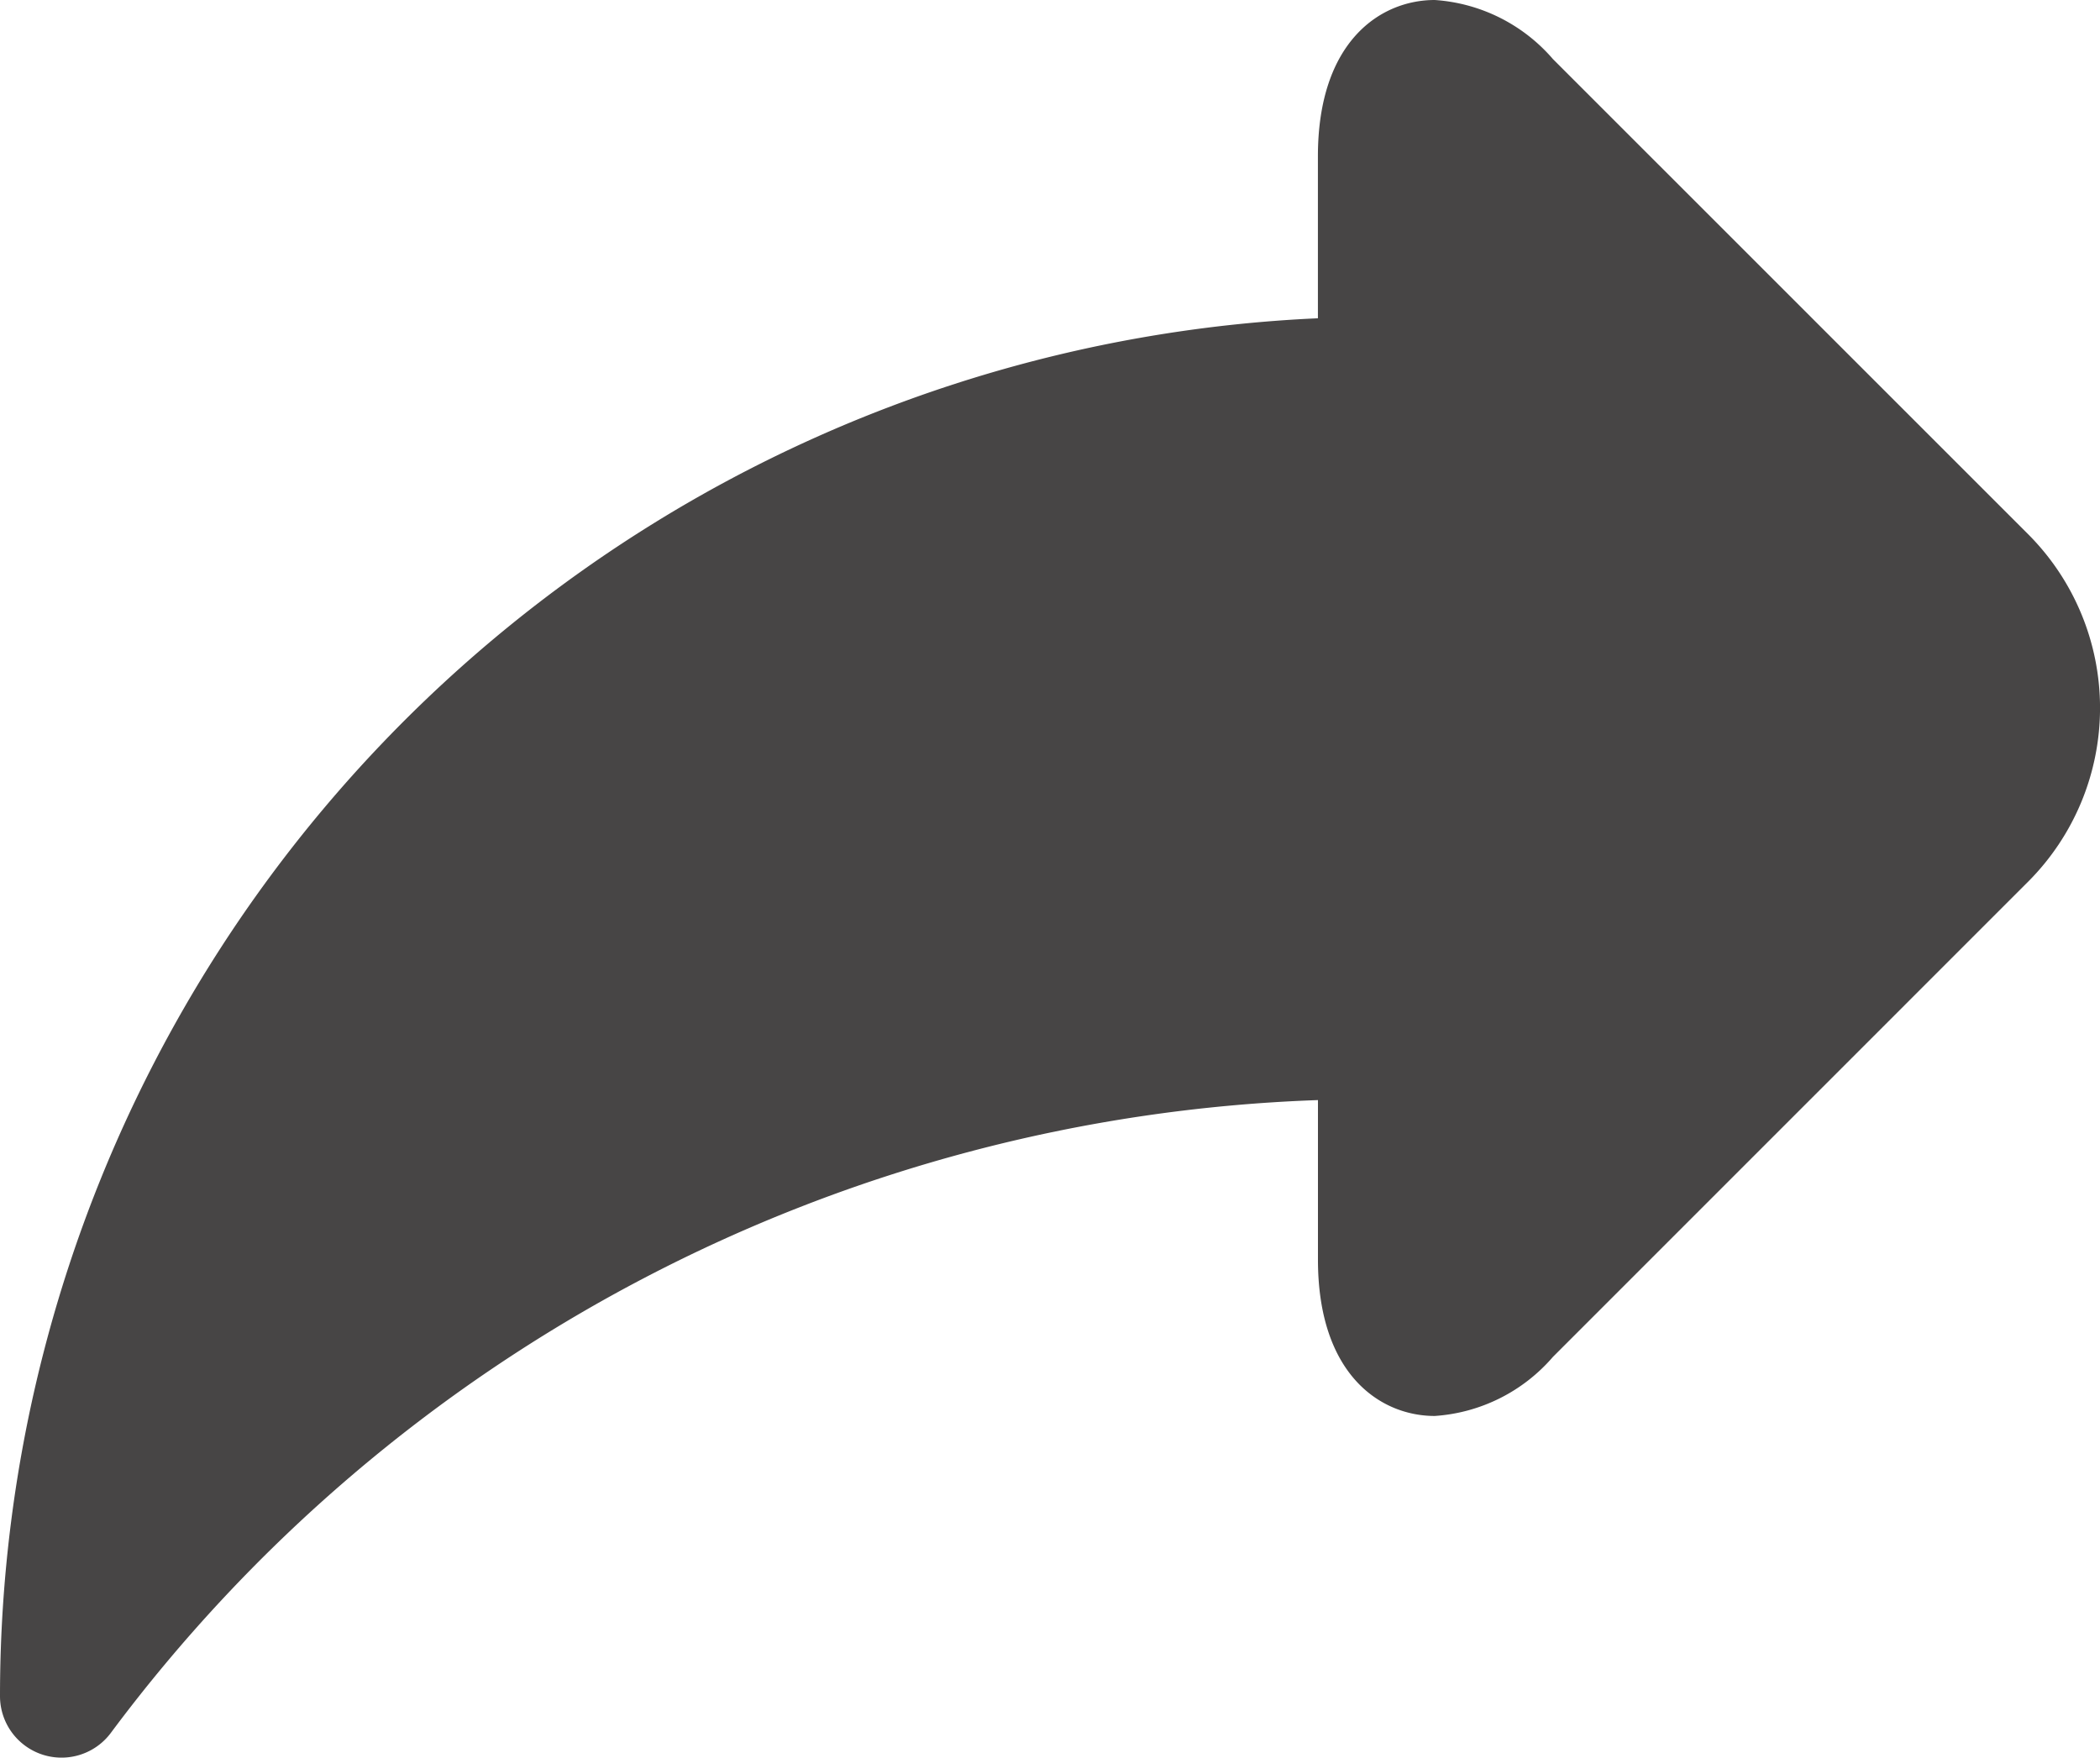 <svg xmlns="http://www.w3.org/2000/svg" width="47.411" height="39.687" viewBox="0 0 47.411 39.687">
  <path id="share" d="M45.794,53.772,35.061,43.04a3.862,3.862,0,0,0-2.67-1.335c-1.216,0-2.637.925-2.637,3.532v3.654A31.146,31.146,0,0,0,0,80a1.389,1.389,0,0,0,2.5.834A35.517,35.517,0,0,1,29.755,66.543v3.6c0,2.607,1.42,3.532,2.636,3.532h0a3.862,3.862,0,0,0,2.669-1.334L45.794,61.606a5.551,5.551,0,0,0,0-7.834Z" transform="translate(0 -41.705)" fill="#474545"/>
</svg>
